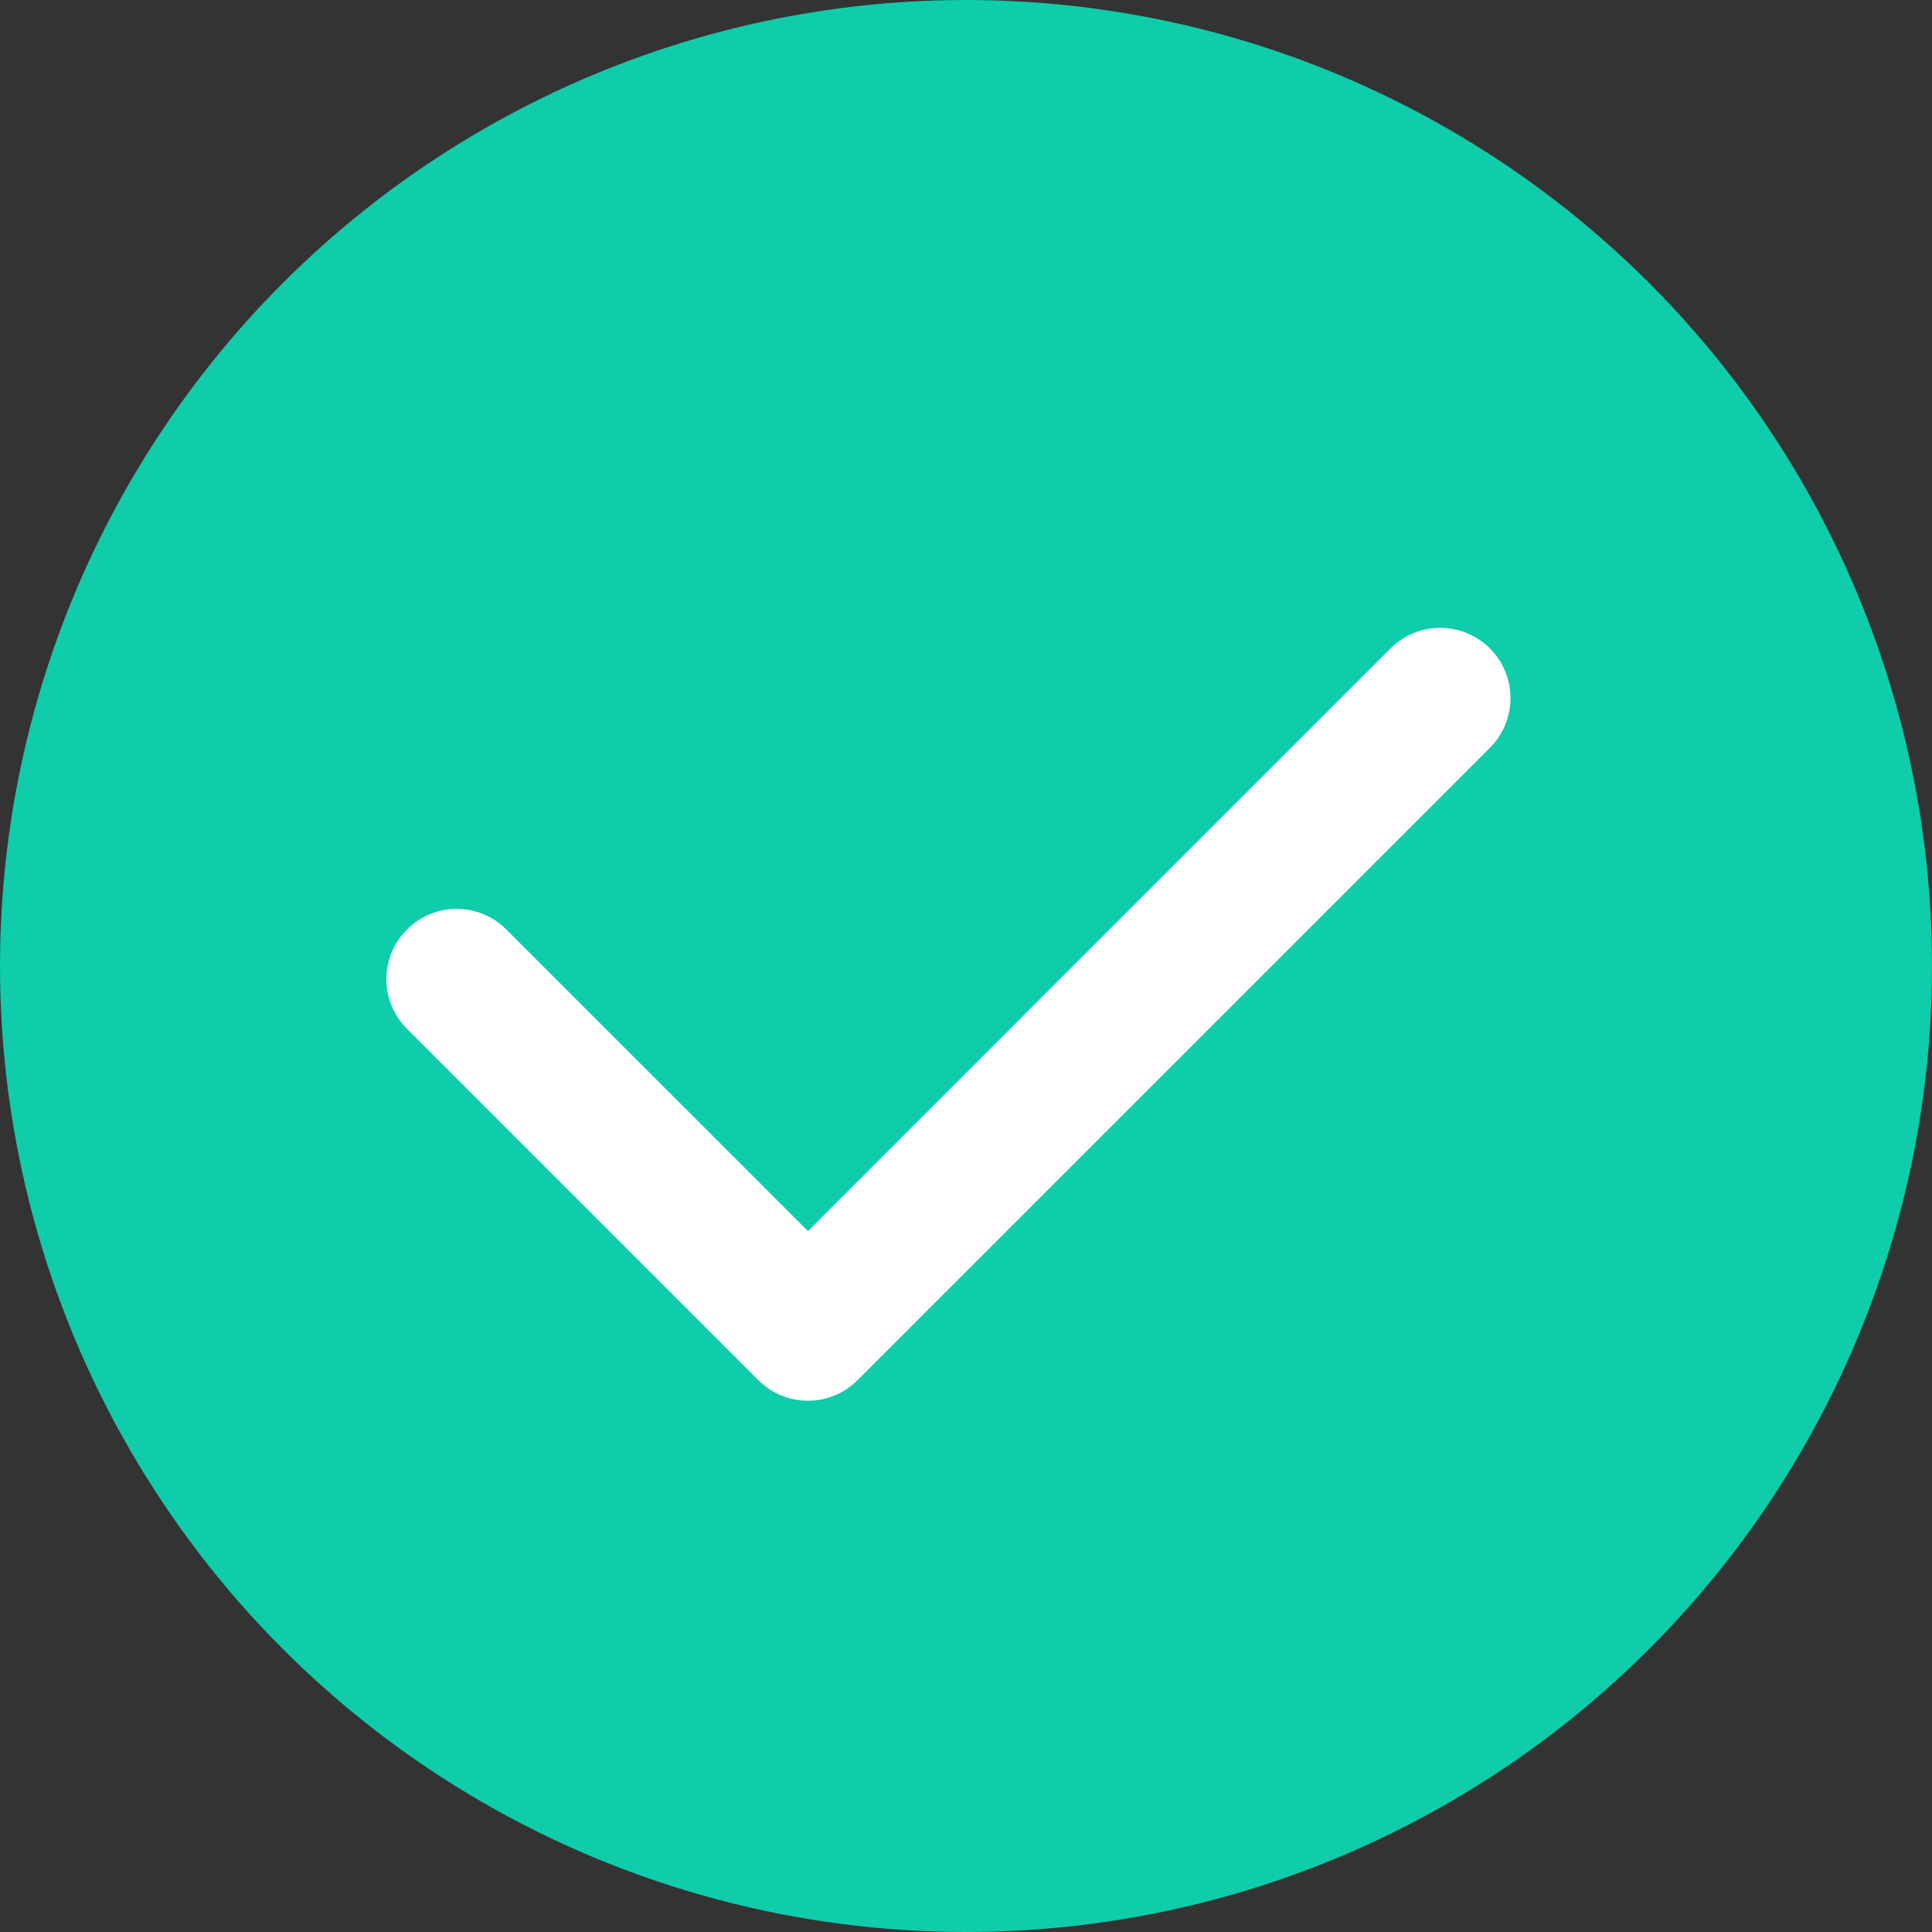 <svg width="30" height="30" viewBox="0 0 30 30" fill="none" xmlns="http://www.w3.org/2000/svg">
<rect x="0" y="0" width="30" height="30" fill="#333333" stroke="none"/>
<circle cx="15" cy="15" r="15" fill="#0FCCAA"/>
<path fill-rule="evenodd" clip-rule="evenodd" d="M11.774 21.43L6.32 15.976C5.893 15.55 5.893 14.859 6.32 14.433C6.746 14.007 7.436 14.007 7.862 14.433L12.546 19.116L21.592 10.069C22.018 9.643 22.709 9.643 23.135 10.069C23.561 10.495 23.561 11.186 23.135 11.612L13.317 21.43C12.891 21.857 12.2 21.857 11.774 21.43Z" fill="white"/>
</svg>
